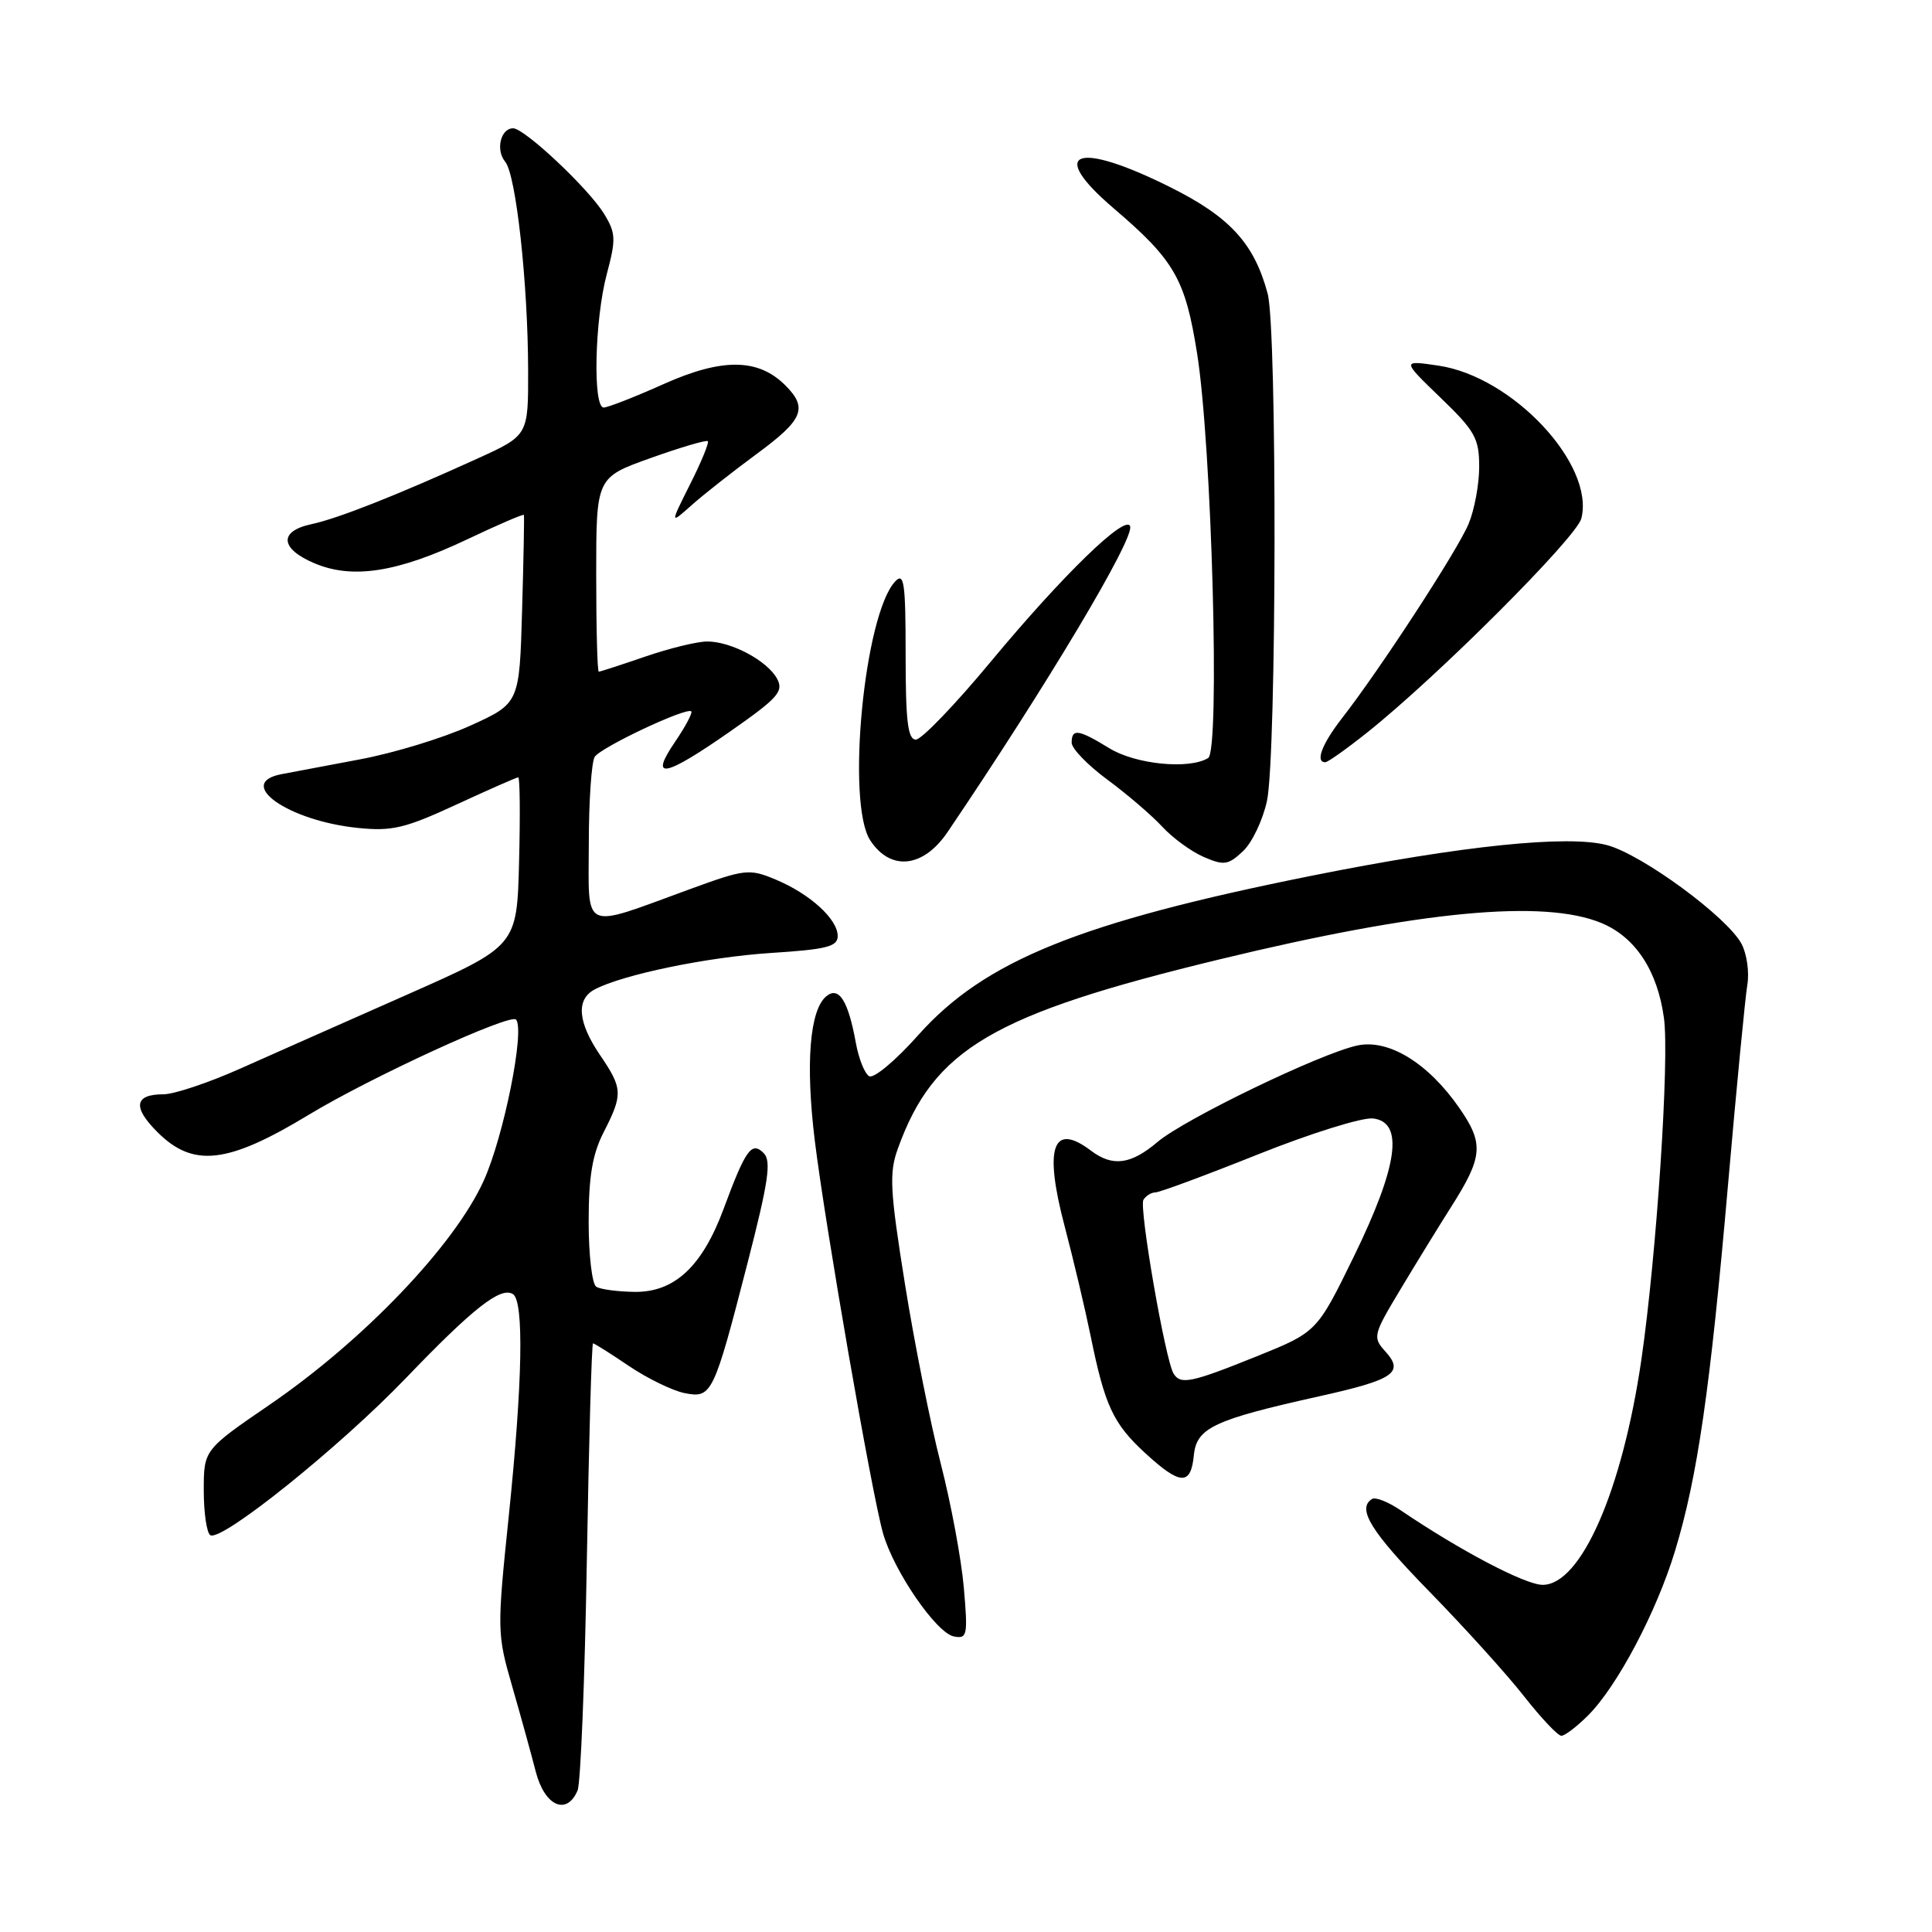 <?xml version="1.0" encoding="UTF-8" standalone="no"?>
<!DOCTYPE svg PUBLIC "-//W3C//DTD SVG 1.1//EN" "http://www.w3.org/Graphics/SVG/1.1/DTD/svg11.dtd" >
<svg xmlns="http://www.w3.org/2000/svg" xmlns:xlink="http://www.w3.org/1999/xlink" version="1.1" viewBox="0 0 256 256">
 <g >
 <path fill="currentColor"
d=" M 76.53 237.25 C 76.94 236.29 77.49 222.56 77.76 206.75 C 78.03 190.94 78.40 178.00 78.58 178.00 C 78.75 178.00 80.90 179.35 83.35 181.01 C 85.80 182.66 89.11 184.27 90.70 184.59 C 94.32 185.31 94.55 184.84 99.07 167.29 C 101.83 156.56 102.23 153.83 101.19 152.79 C 99.60 151.20 98.81 152.28 95.89 160.16 C 93.06 167.81 89.37 171.25 84.08 171.18 C 81.84 171.15 79.56 170.85 79.01 170.50 C 78.45 170.16 78.00 166.29 78.00 161.90 C 78.00 155.89 78.49 152.95 80.00 150.00 C 82.56 144.99 82.52 144.23 79.50 139.79 C 76.56 135.46 76.31 132.44 78.77 131.12 C 82.45 129.15 93.70 126.82 102.19 126.27 C 109.54 125.80 111.00 125.43 111.00 124.03 C 111.00 121.79 107.33 118.45 102.79 116.55 C 99.27 115.08 98.74 115.14 91.30 117.86 C 76.91 123.12 78.00 123.61 78.02 111.77 C 78.02 106.12 78.38 100.96 78.80 100.29 C 79.61 99.02 90.99 93.66 91.60 94.26 C 91.79 94.46 90.82 96.28 89.44 98.31 C 85.97 103.40 88.01 103.02 96.75 96.92 C 103.08 92.50 103.87 91.62 102.97 89.94 C 101.69 87.56 96.90 85.00 93.71 85.00 C 92.39 85.00 88.70 85.90 85.50 87.00 C 82.30 88.10 79.53 89.00 79.34 89.00 C 79.15 89.00 79.00 83.21 79.00 76.13 C 79.00 63.27 79.00 63.27 86.22 60.69 C 90.20 59.27 93.60 58.27 93.79 58.46 C 93.98 58.65 92.93 61.21 91.45 64.15 C 88.77 69.50 88.77 69.50 91.64 66.94 C 93.21 65.54 97.09 62.49 100.25 60.16 C 106.44 55.61 107.08 54.08 104.06 51.06 C 100.47 47.47 95.70 47.42 87.96 50.88 C 84.12 52.60 80.54 54.00 79.99 54.00 C 78.53 54.00 78.80 42.32 80.40 36.33 C 81.64 31.68 81.60 30.88 80.04 28.33 C 77.99 24.98 69.50 17.00 67.99 17.00 C 66.34 17.00 65.65 19.88 66.94 21.43 C 68.38 23.16 69.96 37.55 69.98 49.10 C 70.00 57.70 70.00 57.70 63.25 60.77 C 52.57 65.63 44.77 68.71 41.25 69.46 C 36.90 70.39 37.11 72.73 41.72 74.66 C 46.77 76.77 52.70 75.83 61.90 71.47 C 65.96 69.54 69.35 68.08 69.42 68.23 C 69.48 68.38 69.38 74.06 69.18 80.85 C 68.83 93.20 68.83 93.20 62.30 96.16 C 58.72 97.79 52.12 99.80 47.64 100.63 C 43.16 101.47 38.49 102.35 37.25 102.59 C 31.13 103.80 38.18 108.75 47.37 109.70 C 51.93 110.17 53.64 109.77 60.45 106.62 C 64.76 104.63 68.46 103.00 68.67 103.00 C 68.89 103.00 68.94 108.03 68.78 114.18 C 68.50 125.35 68.50 125.35 54.00 131.77 C 46.02 135.29 36.06 139.72 31.85 141.59 C 27.64 143.47 23.06 145.00 21.66 145.00 C 17.81 145.00 17.54 146.70 20.86 150.01 C 25.60 154.75 30.16 154.23 40.92 147.71 C 49.14 142.73 67.64 134.24 68.38 135.10 C 69.58 136.49 66.74 150.63 64.09 156.46 C 60.21 165.02 48.21 177.58 35.79 186.09 C 27.00 192.11 27.00 192.11 27.00 197.50 C 27.00 200.46 27.39 203.12 27.87 203.42 C 29.34 204.33 45.01 191.74 53.76 182.63 C 62.71 173.31 66.33 170.47 67.96 171.47 C 69.45 172.40 69.25 183.13 67.41 200.92 C 65.85 215.98 65.86 216.51 67.86 223.42 C 68.98 227.31 70.39 232.41 70.99 234.75 C 72.16 239.31 75.09 240.63 76.53 237.25 Z  M 210.43 227.30 C 214.29 223.44 219.48 213.63 221.94 205.54 C 224.92 195.77 226.61 184.10 228.97 157.00 C 230.10 144.07 231.25 132.15 231.53 130.50 C 231.81 128.85 231.47 126.41 230.77 125.08 C 228.91 121.55 217.62 113.24 212.96 111.99 C 207.80 110.60 193.75 112.05 174.00 116.00 C 143.04 122.20 130.47 127.29 121.67 137.16 C 118.67 140.54 115.75 142.97 115.16 142.60 C 114.56 142.23 113.78 140.26 113.41 138.21 C 112.39 132.58 111.15 130.63 109.48 132.02 C 107.29 133.84 106.72 140.94 107.96 151.10 C 109.32 162.26 115.51 197.94 117.01 203.18 C 118.44 208.20 124.08 216.40 126.40 216.84 C 128.17 217.18 128.26 216.71 127.71 210.35 C 127.38 206.58 126.01 199.22 124.67 194.00 C 123.32 188.78 121.18 178.06 119.92 170.20 C 117.92 157.69 117.80 155.43 118.97 152.20 C 123.73 138.99 131.51 134.41 161.52 127.14 C 188.17 120.68 204.59 119.12 212.23 122.32 C 216.71 124.19 219.63 128.64 220.48 134.89 C 221.23 140.31 219.50 166.34 217.49 180.17 C 214.95 197.54 209.49 210.00 204.41 210.00 C 202.11 210.00 193.52 205.49 185.56 200.10 C 183.95 199.01 182.26 198.34 181.81 198.62 C 179.75 199.89 181.63 202.93 189.41 210.90 C 194.03 215.63 199.67 221.86 201.93 224.75 C 204.20 227.64 206.42 230.00 206.89 230.00 C 207.35 230.00 208.94 228.79 210.43 227.30 Z  M 158.19 192.84 C 158.55 189.19 160.81 188.13 174.88 185.00 C 184.69 182.82 186.09 181.87 183.58 179.09 C 181.86 177.19 181.93 176.90 185.59 170.81 C 187.67 167.34 190.66 162.48 192.22 160.02 C 196.50 153.30 196.66 151.56 193.38 146.83 C 189.23 140.84 183.98 137.63 179.82 138.54 C 174.86 139.63 156.94 148.29 153.36 151.33 C 149.83 154.32 147.42 154.63 144.56 152.47 C 139.47 148.62 138.30 152.03 141.09 162.56 C 142.24 166.93 143.78 173.43 144.51 177.00 C 146.39 186.26 147.50 188.64 151.74 192.54 C 156.40 196.82 157.79 196.88 158.19 192.84 Z  M 167.88 106.12 C 169.16 100.14 169.24 43.63 167.97 38.90 C 166.18 32.24 162.96 28.73 155.00 24.77 C 142.59 18.59 138.72 20.04 147.54 27.58 C 155.63 34.49 157.05 36.95 158.62 46.82 C 160.57 59.03 161.68 99.46 160.09 100.44 C 157.59 101.99 150.49 101.29 147.00 99.15 C 142.89 96.63 142.00 96.50 142.00 98.41 C 142.00 99.19 144.14 101.40 146.75 103.32 C 149.36 105.25 152.62 108.04 154.00 109.54 C 155.38 111.03 157.85 112.84 159.50 113.55 C 162.18 114.71 162.74 114.63 164.69 112.80 C 165.90 111.68 167.33 108.67 167.88 106.12 Z  M 125.56 110.25 C 138.73 90.79 150.30 71.41 149.75 69.74 C 149.19 68.06 140.81 76.20 131.22 87.75 C 126.54 93.39 122.10 98.00 121.36 98.00 C 120.29 98.00 120.00 95.56 120.00 86.79 C 120.00 77.22 119.80 75.79 118.62 77.04 C 114.51 81.41 112.10 106.45 115.31 111.35 C 118.01 115.47 122.34 115.00 125.56 110.25 Z  M 181.16 97.06 C 190.44 89.68 208.91 71.21 209.54 68.69 C 211.33 61.55 200.44 49.90 190.61 48.45 C 185.73 47.73 185.73 47.73 190.86 52.68 C 195.45 57.10 196.00 58.08 196.00 61.85 C 196.00 64.17 195.37 67.58 194.59 69.43 C 193.13 72.94 182.79 88.80 177.84 95.14 C 175.17 98.58 174.24 101.00 175.61 101.00 C 175.94 101.00 178.44 99.23 181.16 97.06 Z  M 155.51 182.02 C 154.41 180.24 150.90 159.98 151.51 158.98 C 151.85 158.44 152.56 158.00 153.10 158.00 C 153.64 158.00 159.77 155.73 166.72 152.95 C 173.67 150.17 180.51 148.04 181.93 148.20 C 186.06 148.68 185.25 154.49 179.39 166.50 C 174.50 176.50 174.50 176.50 166.50 179.73 C 157.84 183.22 156.44 183.51 155.51 182.02 Z "/>
</g>
</svg>